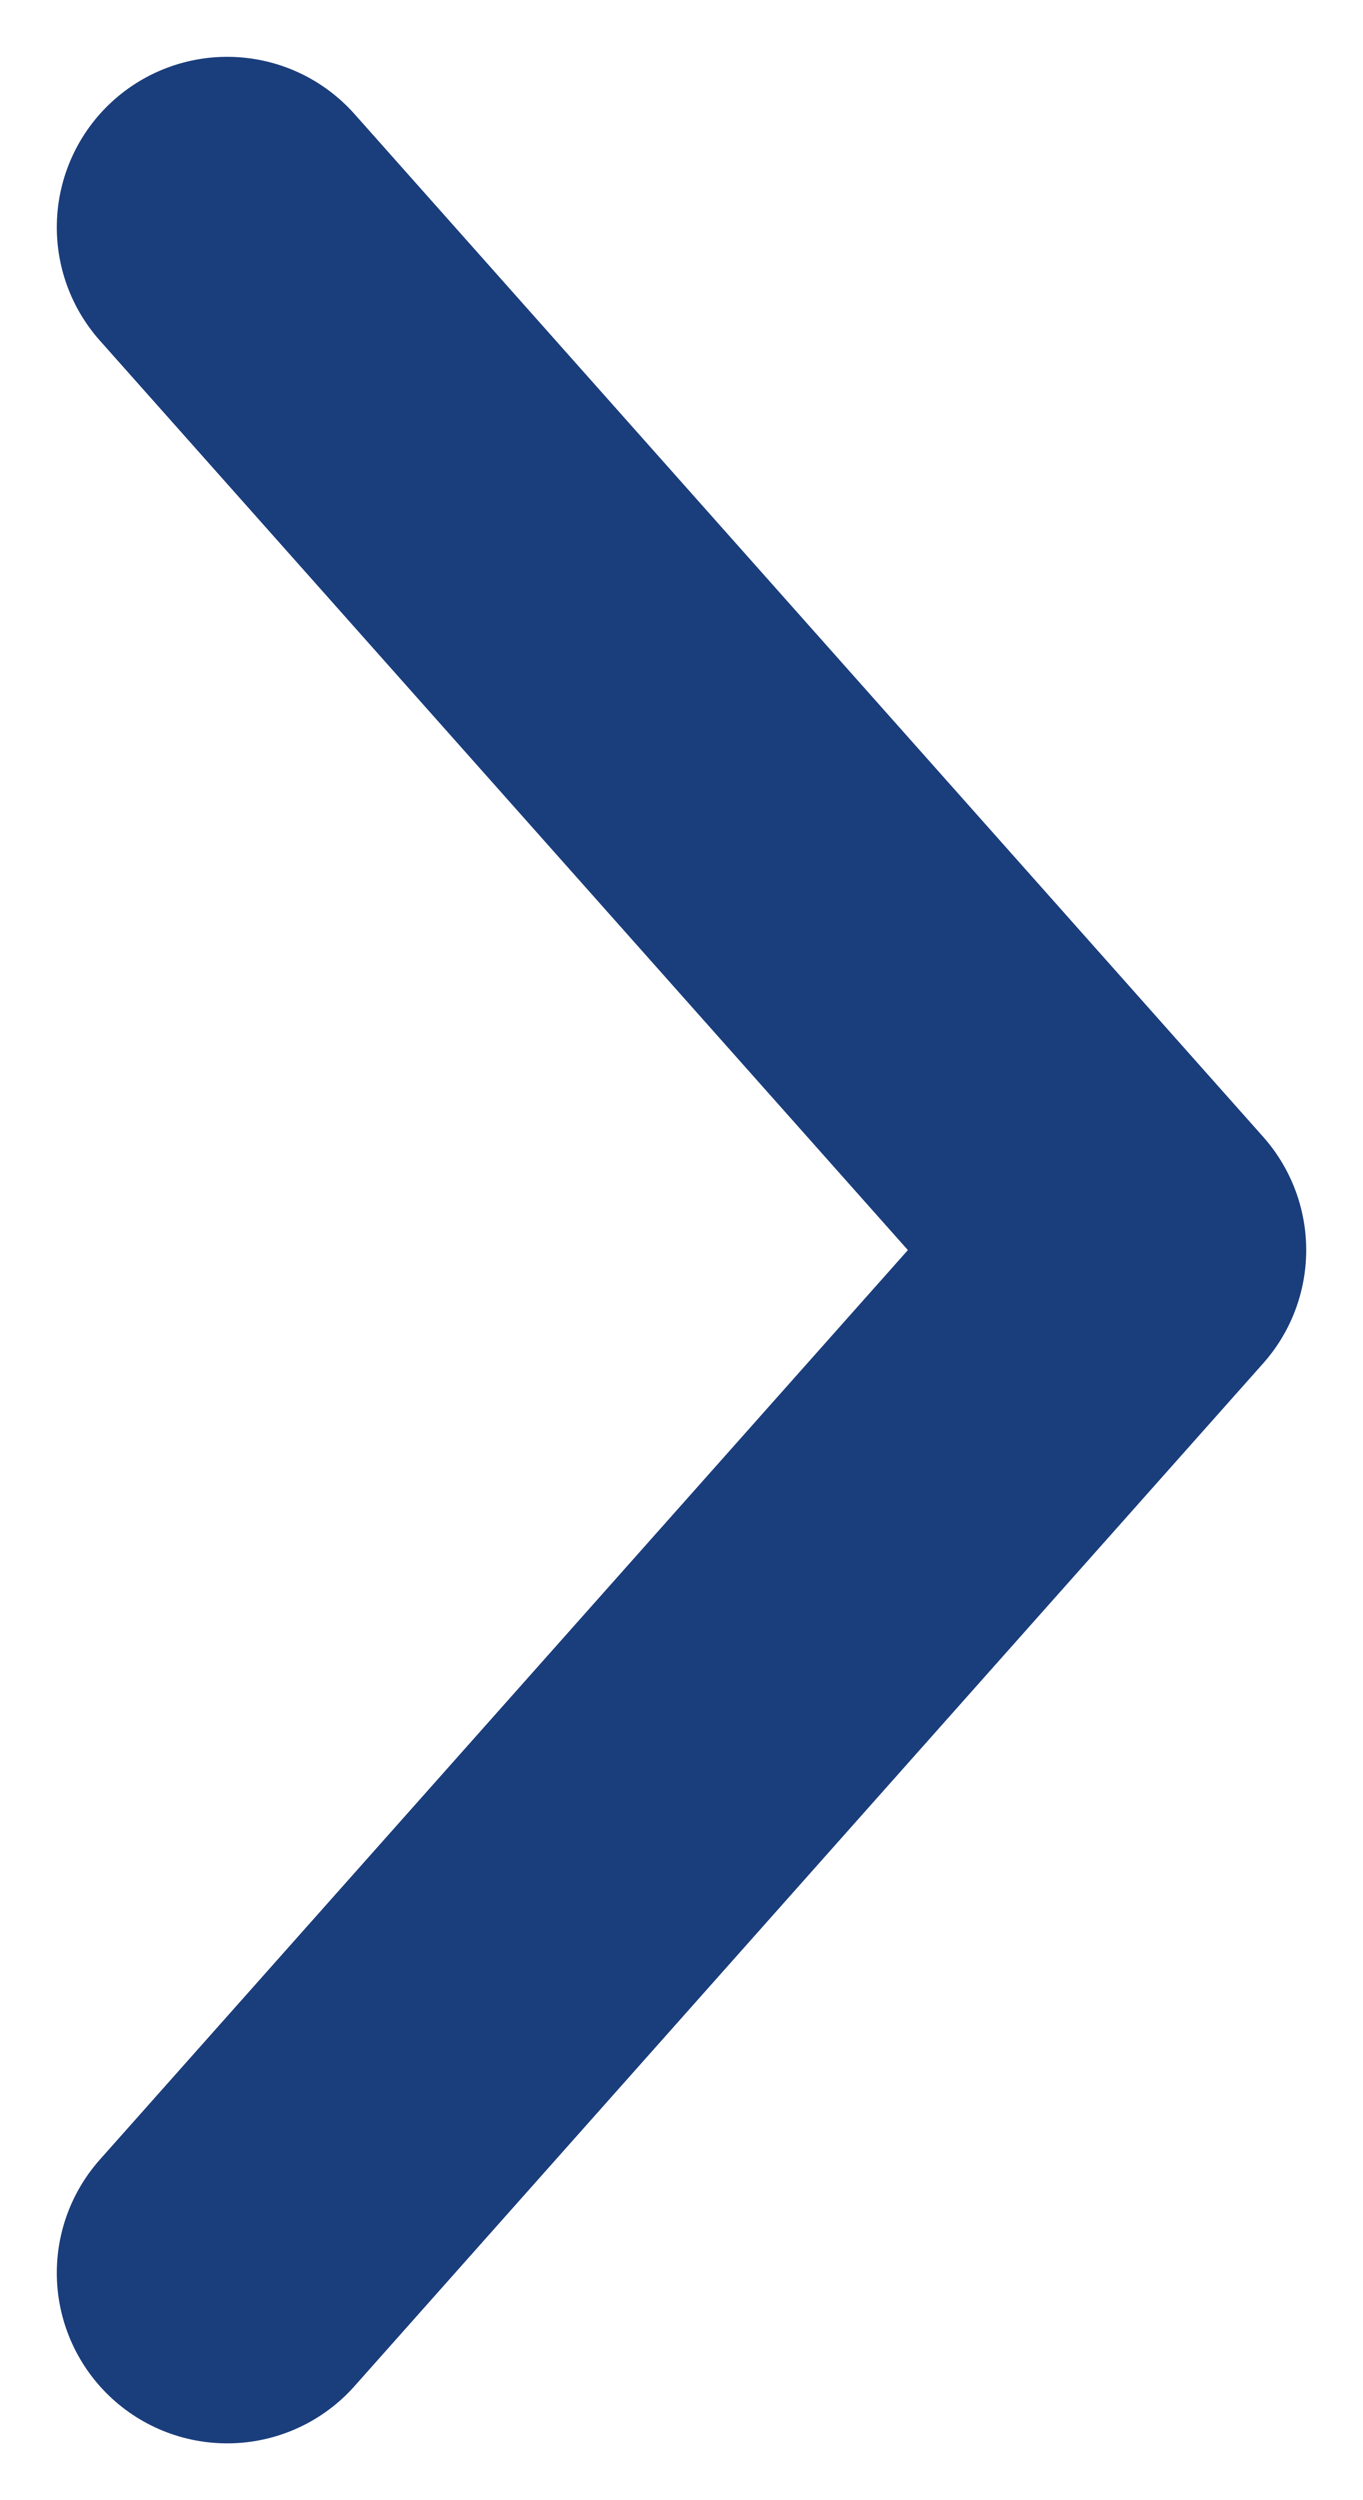 <svg width="6" height="11" viewBox="0 0 6 11" fill="none" xmlns="http://www.w3.org/2000/svg">
<path d="M1 1L5 5.5L1 10" stroke="#1A3D7C" stroke-width="1.5" stroke-linecap="round" stroke-linejoin="round"/>
</svg>
